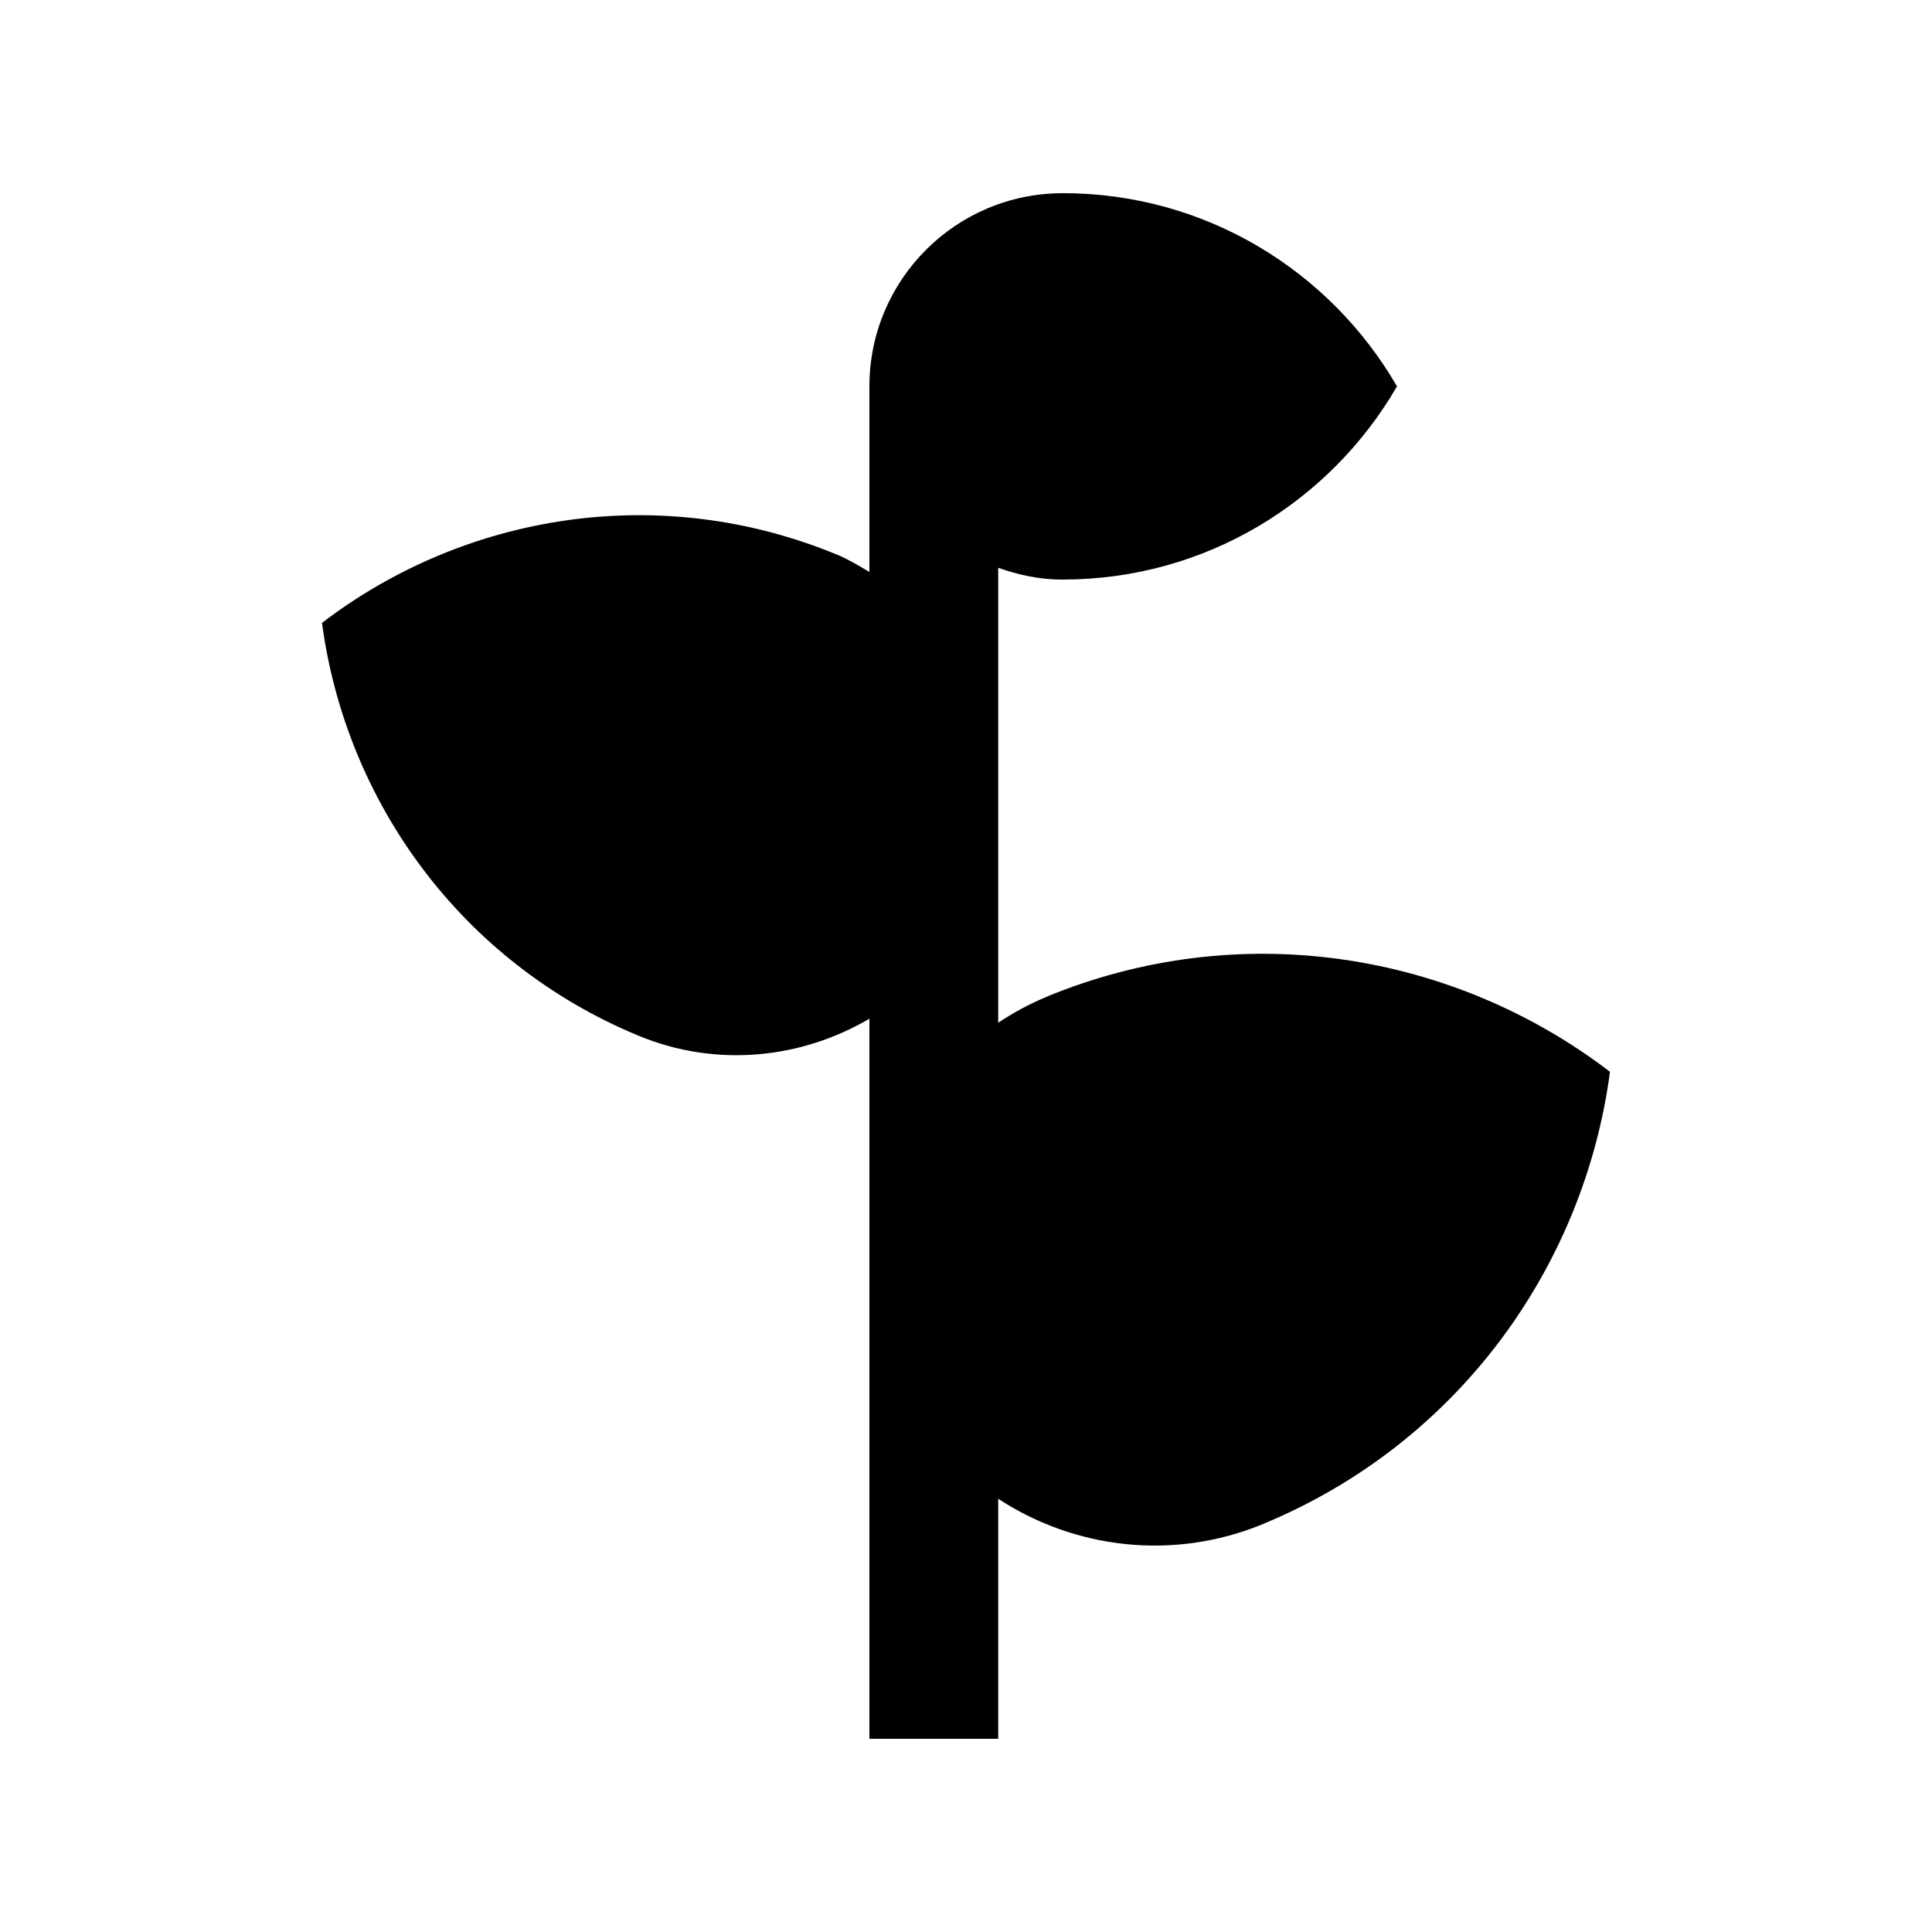 <?xml version="1.0" encoding="utf-8"?>
<!-- Generator: Adobe Illustrator 16.0.0, SVG Export Plug-In . SVG Version: 6.00 Build 0)  -->
<!DOCTYPE svg PUBLIC "-//W3C//DTD SVG 1.0//EN" "http://www.w3.org/TR/2001/REC-SVG-20010904/DTD/svg10.dtd">
<svg version="1.0" id="Layer_1" xmlns="http://www.w3.org/2000/svg" xmlns:xlink="http://www.w3.org/1999/xlink" x="0px" y="0px"
	 width="100px" height="100px" viewBox="0 0 100 100" enable-background="new 0 0 100 100" xml:space="preserve">
<path d="M54.111,51.615l-0.003,0.008c-0.873,0.361-1.68,0.813-2.441,1.311V29.389c1.048,0.371,2.158,0.612,3.333,0.612l0.007-0.003
	c7.396,0,13.841-4.027,17.301-10c-3.46-5.974-9.905-10-17.301-10L55,10.001c-5.521,0-10,4.479-10,10v9.603
	c-0.534-0.313-1.062-0.641-1.65-0.885c-9.206-3.815-19.3-2.123-26.683,3.521c1.227,9.216,7.168,17.546,16.373,21.365
	c4.057,1.68,8.444,1.188,11.96-0.877v37.273h6.667V77.576c3.941,2.582,9.049,3.238,13.73,1.299l0.006-0.006
	c10.075-4.178,16.586-13.301,17.93-23.393C75.247,49.292,64.192,47.436,54.111,51.615z"/>
</svg>
